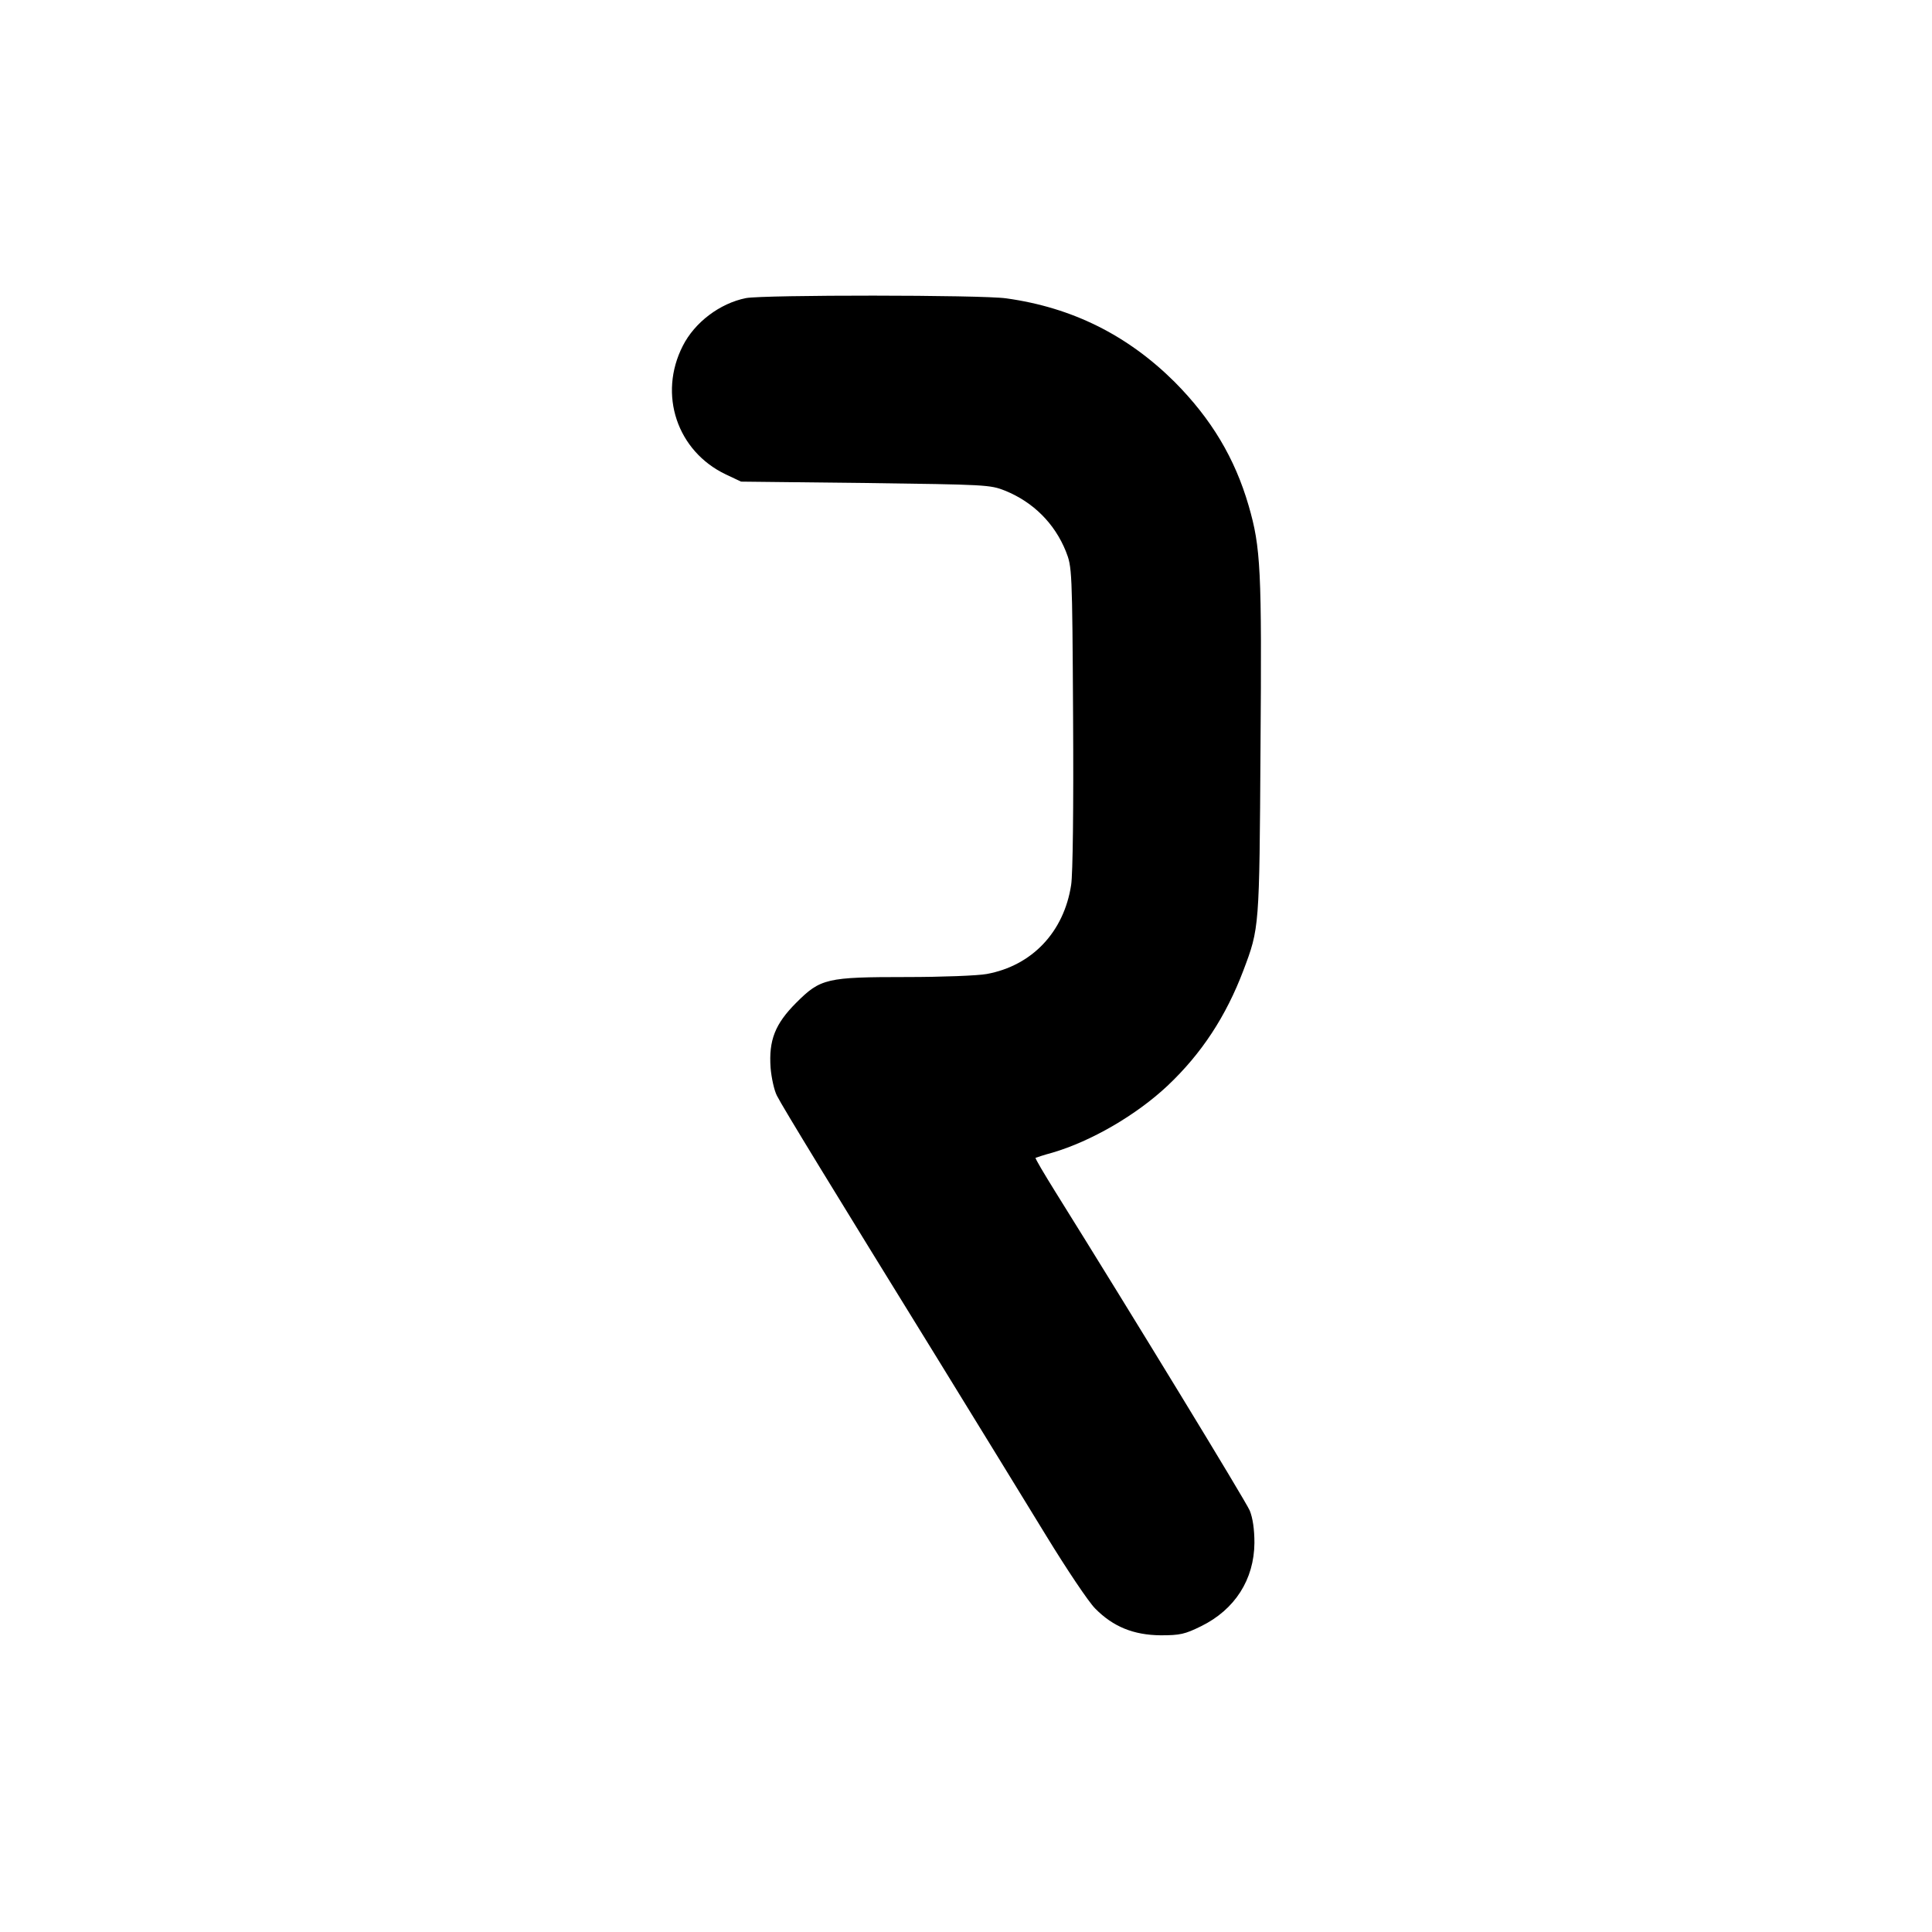 <?xml version="1.0" standalone="no"?>
<!DOCTYPE svg PUBLIC "-//W3C//DTD SVG 20010904//EN"
 "http://www.w3.org/TR/2001/REC-SVG-20010904/DTD/svg10.dtd">
<svg version="1.0" xmlns="http://www.w3.org/2000/svg"
 width="700pt" height="700pt" viewBox="0 0 700 700"
 preserveAspectRatio="xMidYMid meet">
<g transform="translate(0,700) scale(0.1,-0.1)"
fill="#000000" stroke="none">
<path d="M2703 5920 c-95 -19 -186 -88 -229 -173 -90 -176 -21 -382 156 -466
l55 -26 450 -5 c437 -6 452 -6 507 -28 101 -41 179 -118 220 -220 22 -56 23
-63 26 -601 2 -330 -1 -568 -7 -607 -26 -171 -142 -293 -306 -323 -32 -6 -163
-11 -290 -11 -290 0 -312 -5 -400 -93 -77 -77 -100 -136 -93 -236 3 -36 13
-82 23 -101 20 -40 204 -341 580 -950 144 -234 322 -524 396 -645 74 -121 153
-239 177 -263 65 -66 139 -96 237 -97 71 0 88 4 147 33 122 60 192 169 193
302 0 49 -6 90 -17 117 -15 35 -426 709 -705 1156 -41 66 -73 120 -71 122 2 1
29 10 62 19 139 41 302 135 416 242 124 117 212 252 275 418 58 154 58 151 62
806 5 648 1 726 -43 878 -50 172 -135 314 -268 448 -171 170 -372 270 -610
303 -90 13 -879 13 -943 1z"/>
</g>
</svg>
